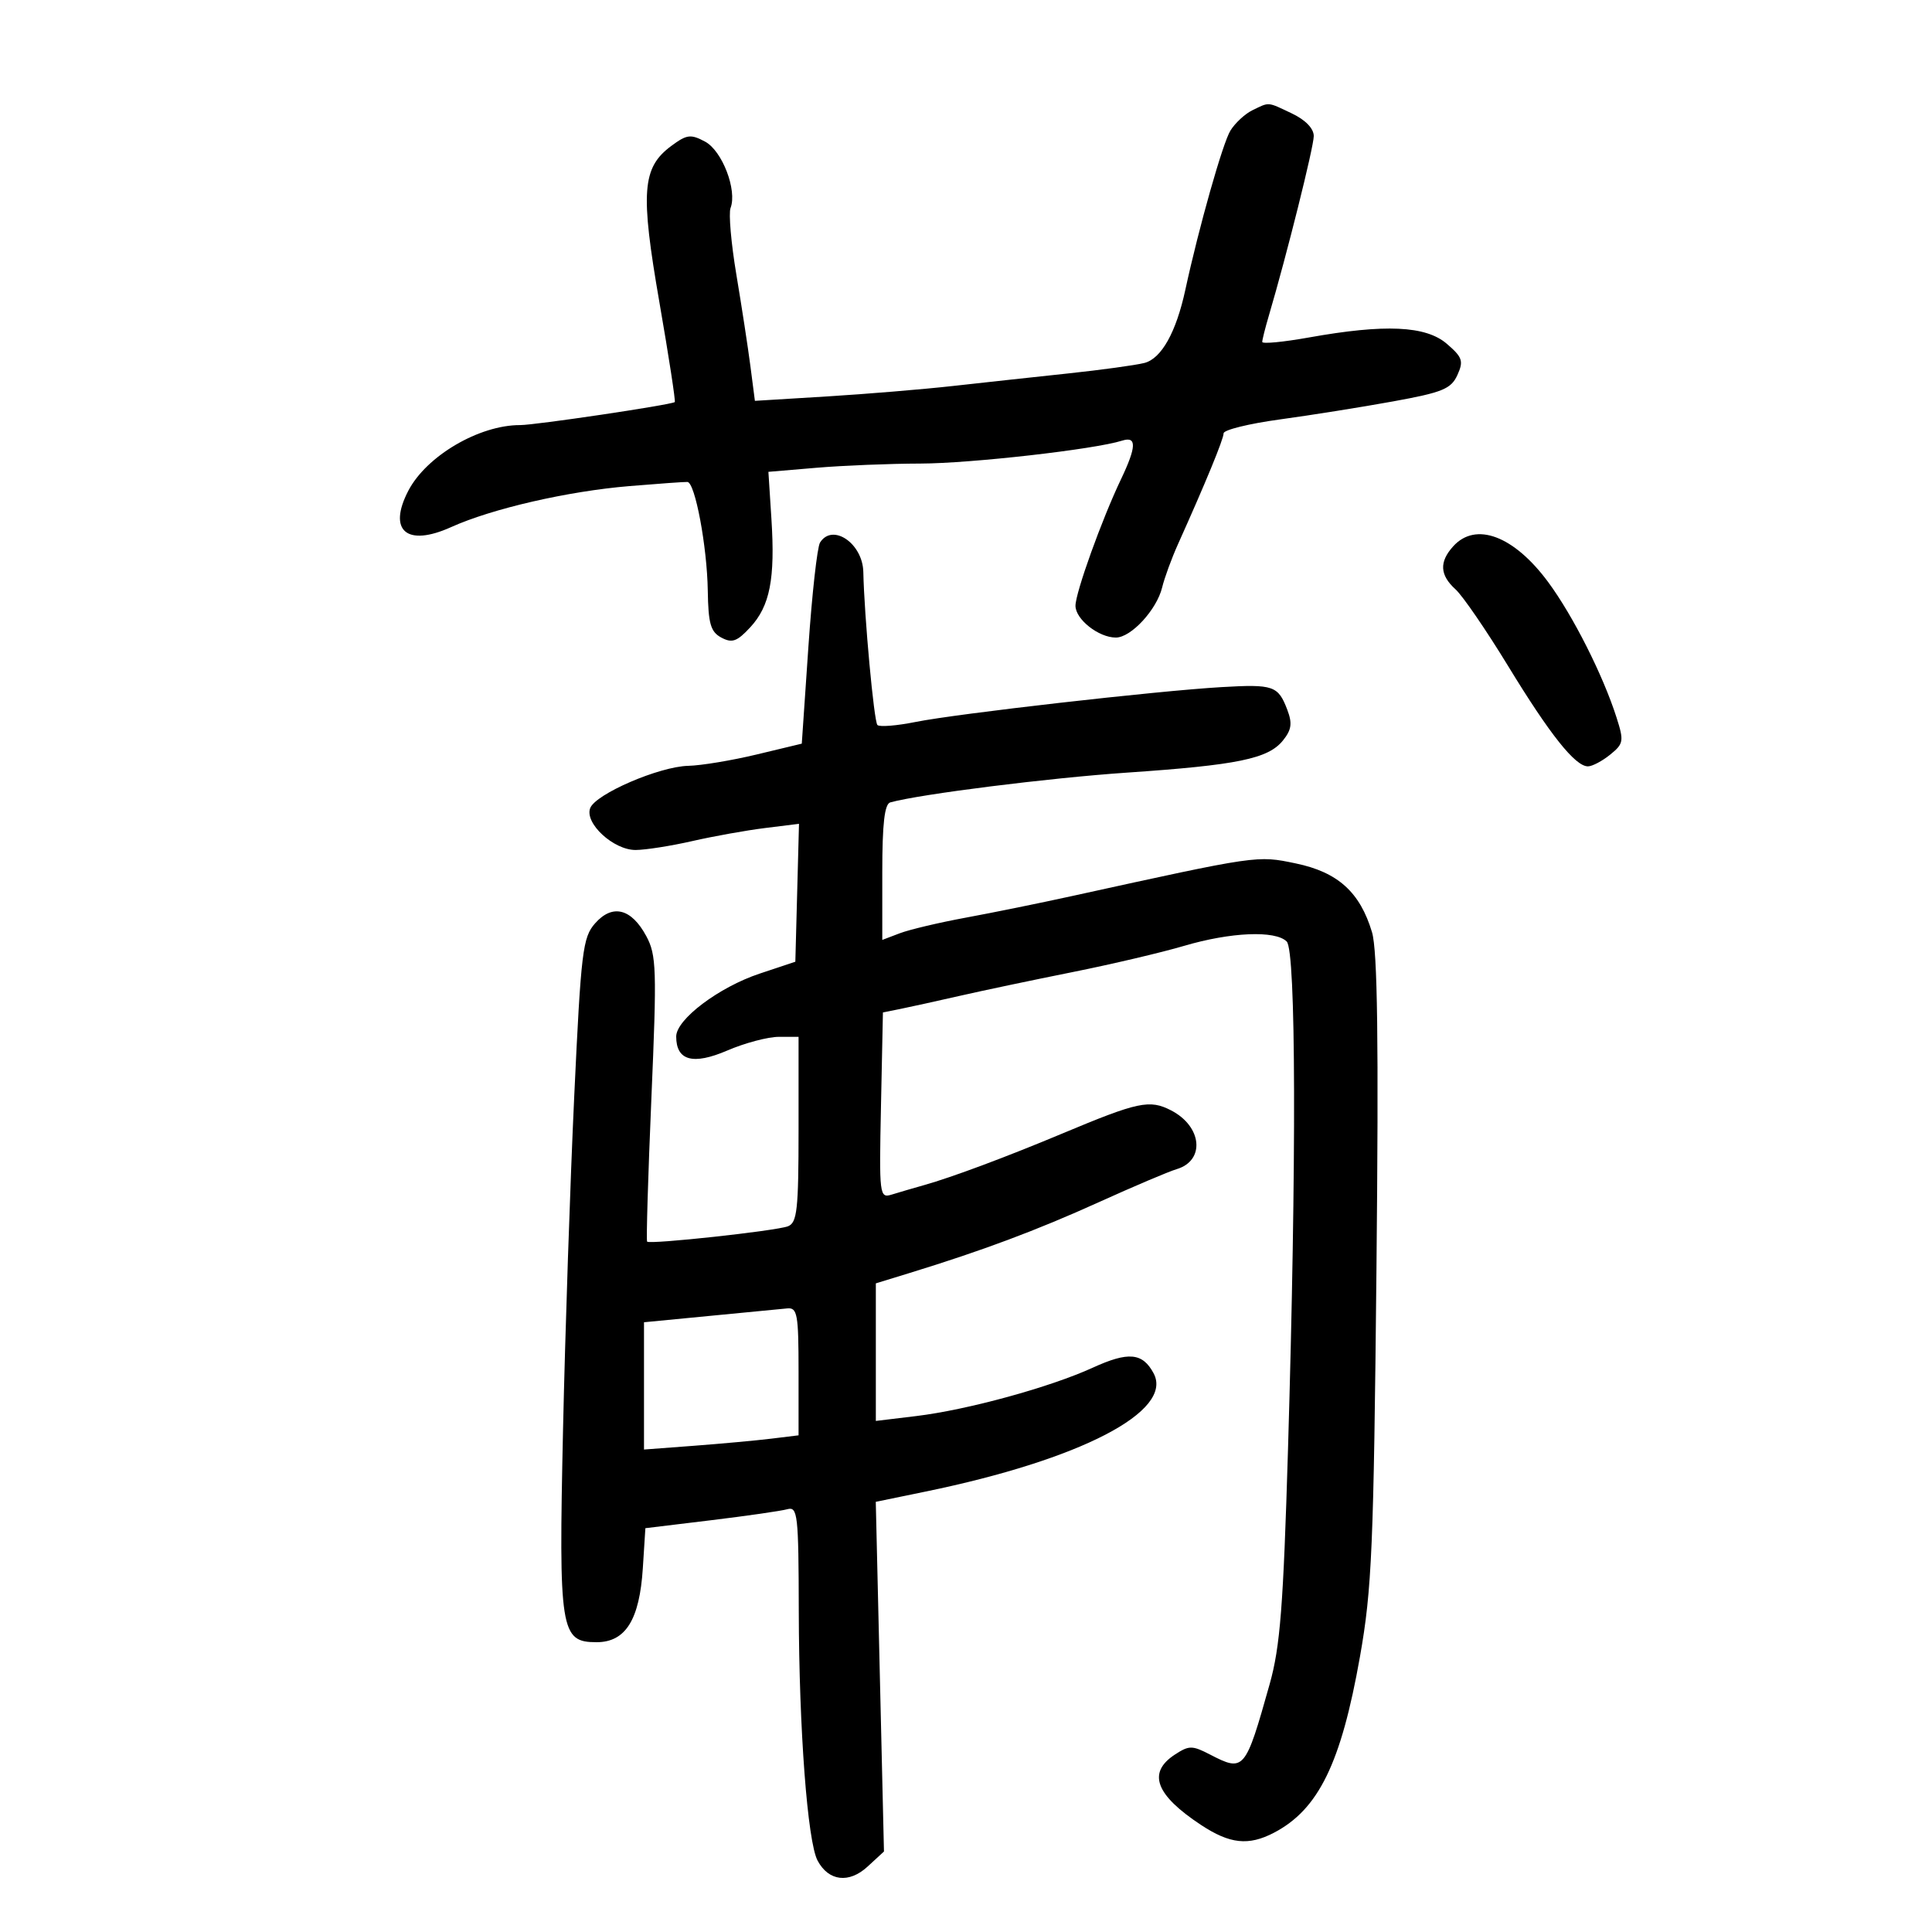 <svg xmlns="http://www.w3.org/2000/svg" width="300" height="300" viewBox="0 0 300 300" version="1.1">
	<path d="M 194.451 17.131 C 193.324 17.678, 191.800 19.091, 191.064 20.269 C 189.877 22.170, 186.162 35.287, 184.059 45 C 182.629 51.608, 180.335 55.699, 177.686 56.364 C 176.296 56.713, 170.960 57.445, 165.829 57.991 C 160.698 58.537, 152.675 59.410, 148 59.932 C 143.325 60.454, 134.487 61.188, 128.361 61.562 L 117.221 62.243 116.525 56.871 C 116.142 53.917, 115.160 47.519, 114.344 42.653 C 113.528 37.788, 113.121 33.127, 113.440 32.296 C 114.497 29.542, 112.147 23.416, 109.488 21.993 C 107.250 20.796, 106.645 20.873, 104.230 22.666 C 99.698 26.029, 99.414 29.791, 102.395 46.959 C 103.858 55.385, 104.930 62.350, 104.778 62.438 C 103.955 62.910, 83.084 66.013, 80.770 66.007 C 74.405 65.991, 66.216 70.798, 63.405 76.200 C 60.170 82.417, 63.162 84.960, 70.051 81.848 C 76.395 78.982, 88.157 76.277, 97.741 75.479 C 102.273 75.102, 106.323 74.813, 106.741 74.838 C 107.932 74.908, 109.797 84.863, 109.904 91.715 C 109.983 96.859, 110.346 98.115, 112.010 99.005 C 113.675 99.897, 114.444 99.624, 116.488 97.419 C 119.560 94.104, 120.384 89.887, 119.785 80.553 L 119.317 73.267 126.810 72.633 C 130.930 72.285, 138.171 71.992, 142.901 71.982 C 150.737 71.965, 169.959 69.782, 174.242 68.423 C 176.533 67.696, 176.483 69.357, 174.060 74.434 C 171.083 80.672, 167 92.024, 167 94.062 C 167 96.167, 170.597 99, 173.270 99 C 175.631 99, 179.619 94.680, 180.460 91.210 C 180.822 89.720, 181.927 86.700, 182.917 84.500 C 187.226 74.922, 190 68.180, 190 67.286 C 190 66.756, 193.938 65.785, 198.750 65.128 C 203.563 64.471, 211.476 63.210, 216.336 62.326 C 223.993 60.933, 225.321 60.389, 226.300 58.242 C 227.292 56.063, 227.094 55.478, 224.658 53.382 C 221.399 50.579, 215.061 50.289, 203.250 52.403 C 199.262 53.117, 196 53.428, 196 53.094 C 196 52.760, 196.465 50.915, 197.032 48.993 C 199.778 39.700, 204 22.815, 204 21.126 C 204 19.950, 202.706 18.614, 200.599 17.614 C 196.738 15.782, 197.159 15.815, 194.451 17.131 M 127.333 84.250 C 126.901 84.938, 126.086 92.244, 125.524 100.487 L 124.500 115.474 117.500 117.155 C 113.650 118.080, 108.868 118.874, 106.874 118.918 C 102.382 119.020, 92.489 123.284, 91.645 125.483 C 90.743 127.832, 95.273 132.003, 98.705 131.985 C 100.242 131.977, 104.200 131.355, 107.500 130.602 C 110.800 129.849, 115.878 128.938, 118.784 128.578 L 124.068 127.922 123.784 138.630 L 123.500 149.337 117.963 151.181 C 111.634 153.288, 105 158.288, 105 160.950 C 105 164.701, 107.607 165.415, 112.936 163.123 C 115.650 161.955, 119.250 161, 120.935 161 L 124 161 124 175.393 C 124 187.847, 123.778 189.871, 122.350 190.419 C 120.491 191.133, 100.919 193.263, 100.485 192.799 C 100.331 192.635, 100.629 182.618, 101.147 170.541 C 102.007 150.499, 101.938 148.300, 100.353 145.357 C 98.036 141.055, 95.099 140.322, 92.407 143.374 C 90.482 145.555, 90.222 147.708, 89.171 170.123 C 88.542 183.530, 87.758 206.881, 87.427 222.013 C 86.745 253.287, 87.015 255, 92.637 255 C 97.138 255, 99.308 251.525, 99.819 243.500 L 100.214 237.296 110.357 236.067 C 115.936 235.391, 121.288 234.619, 122.250 234.352 C 123.864 233.903, 124.003 235.133, 124.034 250.183 C 124.072 268.520, 125.389 285.990, 126.956 288.917 C 128.670 292.121, 131.833 292.499, 134.716 289.844 L 137.262 287.500 136.626 260.352 L 135.990 233.203 143.745 231.606 C 167.810 226.652, 182.286 219.139, 179.130 213.243 C 177.419 210.045, 175.216 209.843, 169.678 212.375 C 163.014 215.422, 150.220 218.927, 142.250 219.888 L 136 220.642 136 209.961 L 136 199.279 141.250 197.667 C 152.525 194.205, 161.025 191.026, 170.561 186.704 C 176.027 184.227, 181.489 181.907, 182.699 181.549 C 187.167 180.226, 186.675 174.917, 181.852 172.423 C 178.515 170.698, 176.743 171.073, 165 175.995 C 156.335 179.627, 147.802 182.813, 143.500 184.022 C 141.850 184.486, 139.600 185.144, 138.500 185.485 C 136.554 186.089, 136.508 185.712, 136.800 171.659 L 137.100 157.212 139.800 156.668 C 141.285 156.368, 145.425 155.456, 149 154.641 C 152.575 153.825, 160.450 152.167, 166.500 150.955 C 172.550 149.744, 180.360 147.908, 183.855 146.876 C 191.109 144.735, 198.041 144.441, 199.800 146.200 C 201.245 147.645, 201.329 180.425, 200.002 225 C 199.274 249.436, 198.786 255.702, 197.155 261.500 C 193.364 274.974, 193.187 275.182, 187.874 272.435 C 185.123 271.012, 184.627 271.014, 182.424 272.458 C 178.141 275.264, 179.420 278.705, 186.482 283.370 C 190.966 286.331, 193.860 286.645, 197.800 284.595 C 204.733 280.988, 208.244 273.809, 211.174 257.248 C 213.030 246.757, 213.304 240.321, 213.736 197.086 C 214.089 161.682, 213.903 147.620, 213.045 144.755 C 211.180 138.531, 207.737 135.426, 201.196 134.068 C 195.171 132.817, 195.444 132.778, 166.500 139.129 C 161.550 140.216, 154.116 141.728, 149.979 142.490 C 145.842 143.252, 141.230 144.342, 139.729 144.913 L 137 145.950 137 135.444 C 137 127.889, 137.351 124.840, 138.250 124.593 C 142.904 123.310, 162.837 120.803, 175 119.972 C 192.169 118.799, 196.913 117.823, 199.204 114.995 C 200.550 113.334, 200.695 112.327, 199.892 110.216 C 198.469 106.473, 197.750 106.226, 189.667 106.695 C 179.655 107.275, 148.587 110.815, 142.172 112.106 C 139.242 112.696, 136.575 112.908, 136.245 112.579 C 135.709 112.042, 134.200 95.665, 134.056 88.821 C 133.963 84.369, 129.265 81.175, 127.333 84.250 M 225.655 84.829 C 223.458 87.257, 223.567 89.298, 226.013 91.512 C 227.120 92.513, 230.794 97.871, 234.177 103.417 C 240.683 114.081, 244.597 119, 246.576 119 C 247.237 119, 248.790 118.181, 250.026 117.180 C 252.114 115.489, 252.185 115.080, 251.020 111.430 C 248.917 104.836, 244.249 95.589, 240.387 90.370 C 235.077 83.193, 229.152 80.964, 225.655 84.829 M 110.250 204.327 L 100 205.319 100 215.201 L 100 225.083 107.750 224.499 C 112.013 224.177, 117.412 223.681, 119.750 223.396 L 124 222.877 124 212.939 C 124 204.076, 123.811 203.018, 122.250 203.168 C 121.287 203.261, 115.888 203.782, 110.250 204.327" stroke="none" fill="black" fill-rule="evenodd"/>
</svg>